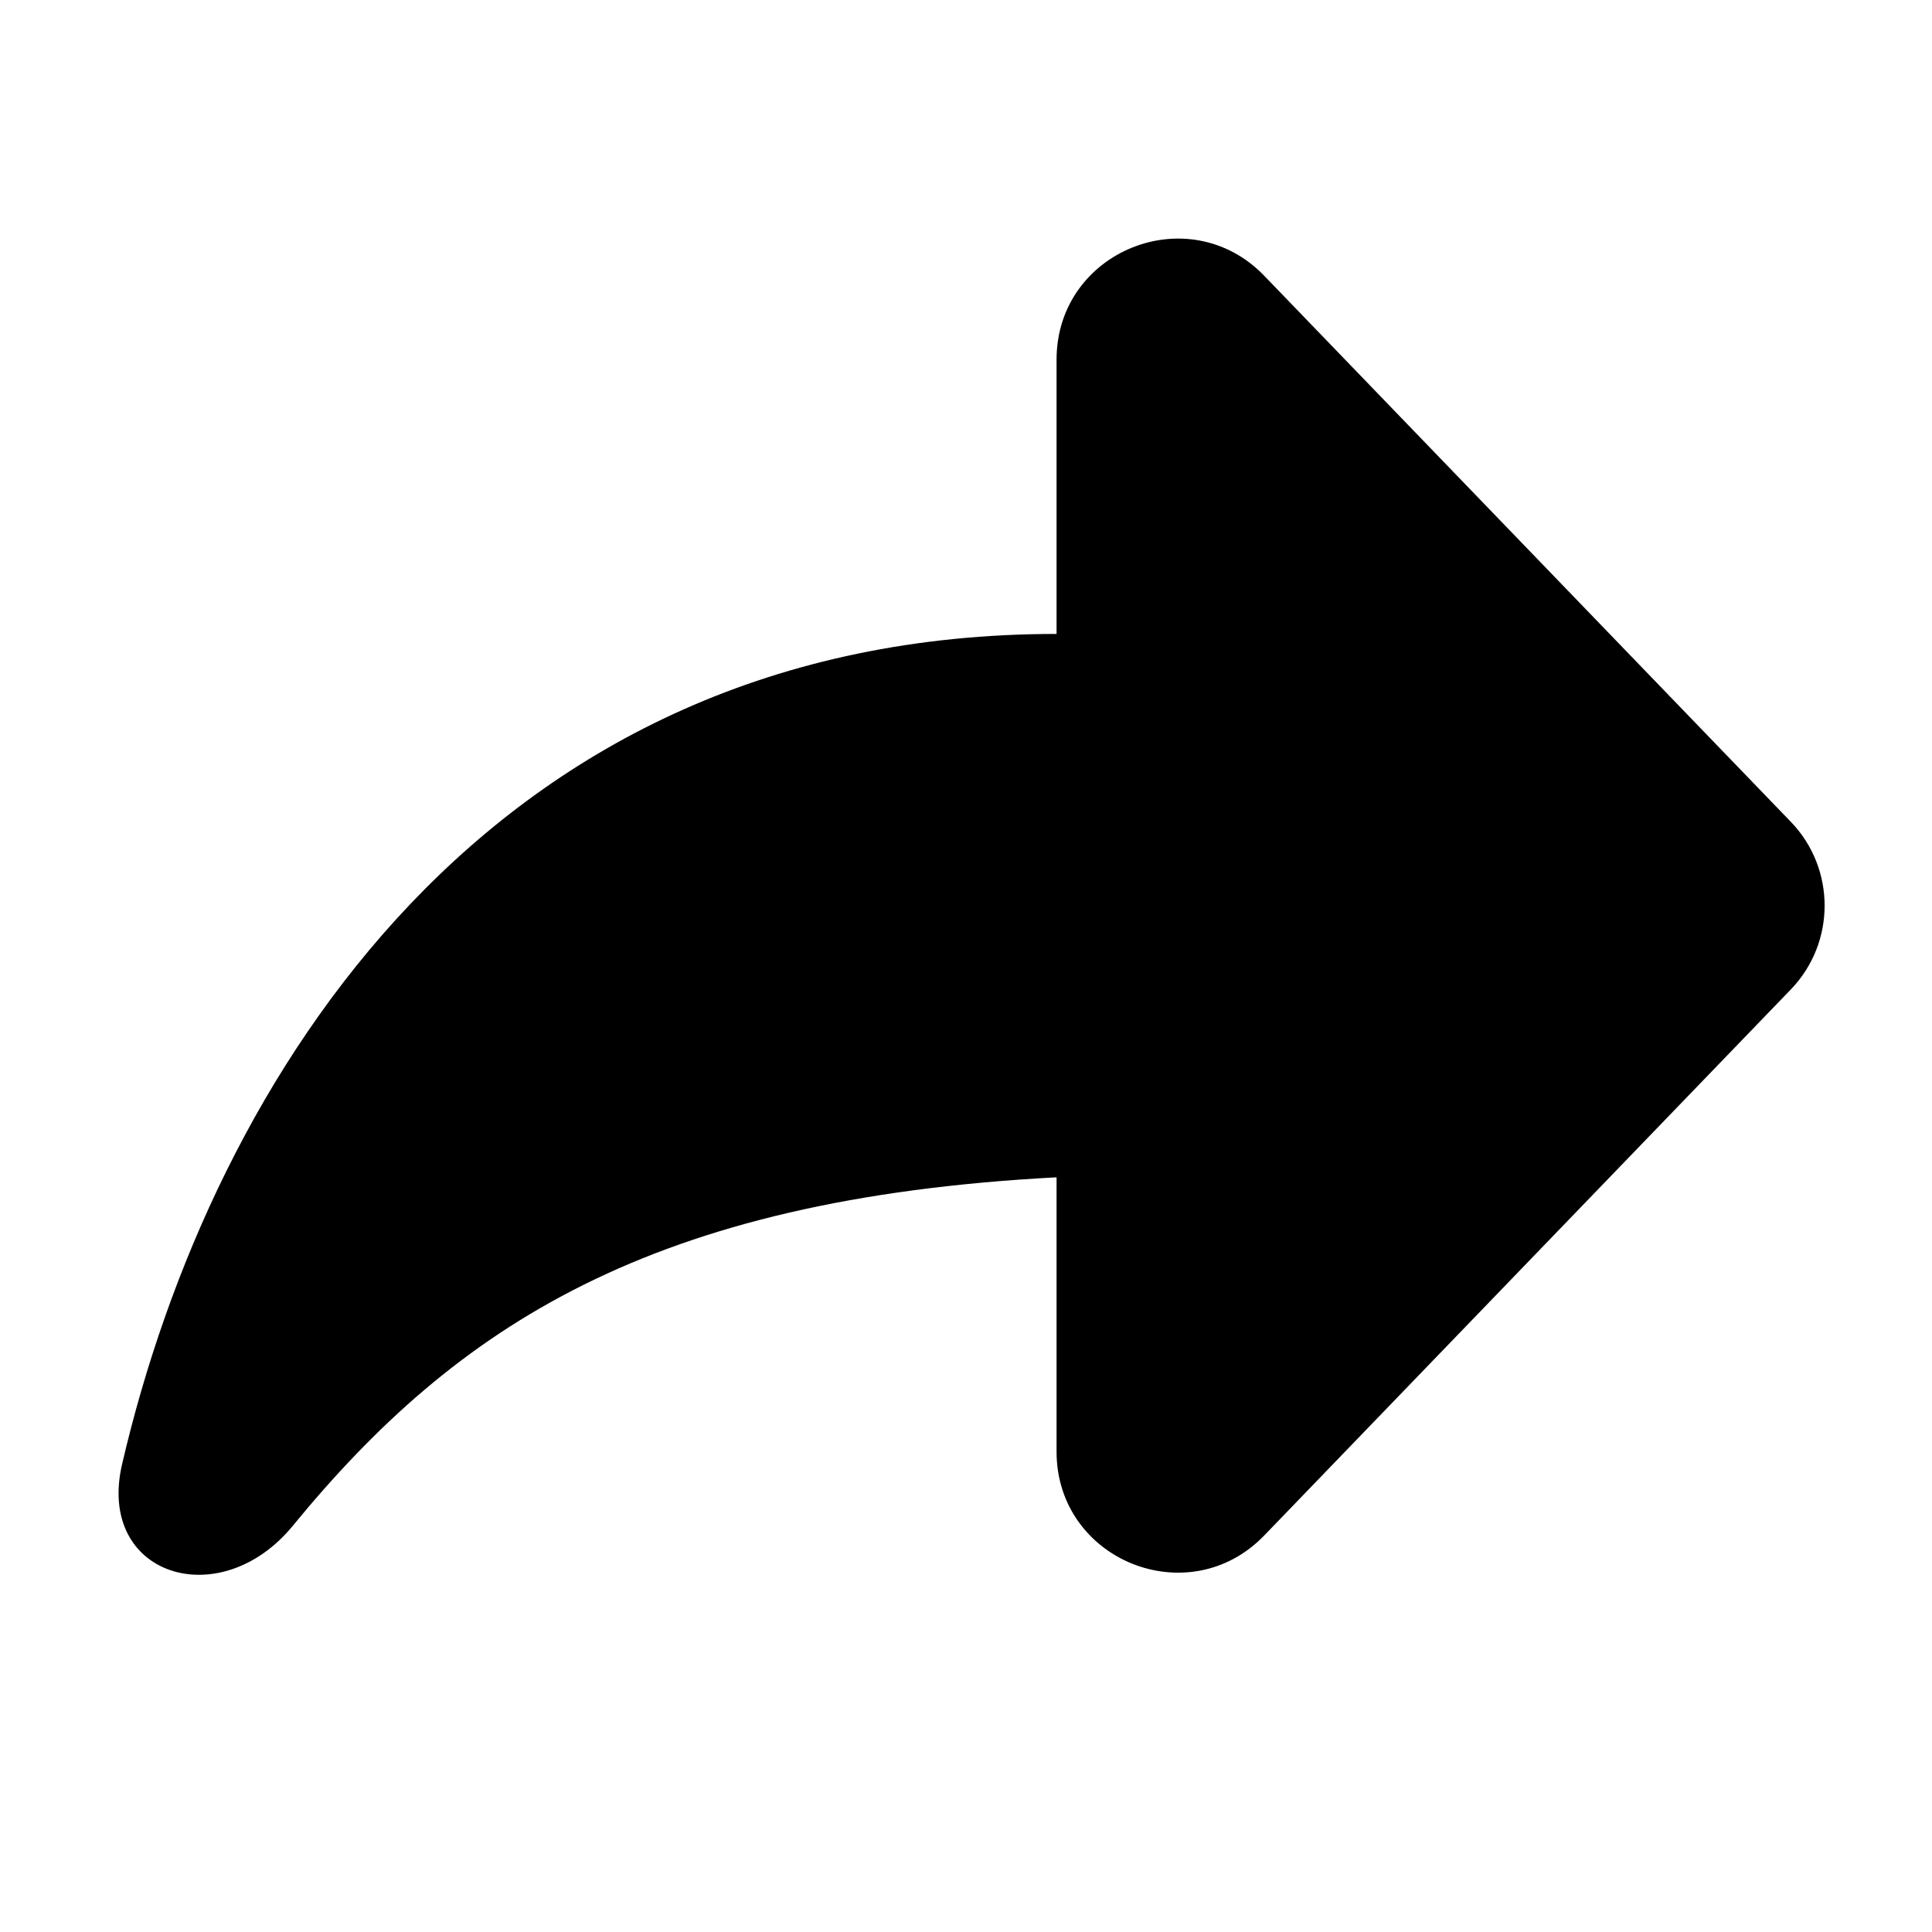 <svg width="16" height="16" viewBox="0 0 16 16" fill="none" xmlns="http://www.w3.org/2000/svg">
<path d="M10.47 2.284L14.831 6.806C15.204 7.193 15.204 7.807 14.831 8.194L10.47 12.716C9.845 13.364 8.75 12.922 8.75 12.022V9.75C5.394 9.927 3.785 10.977 2.424 12.637C1.821 13.371 0.796 13.051 1.011 12.126C1.756 8.922 4.053 5.25 8.75 5.25V2.978C8.75 2.078 9.845 1.636 10.47 2.284Z" fill="black"/>
</svg>
